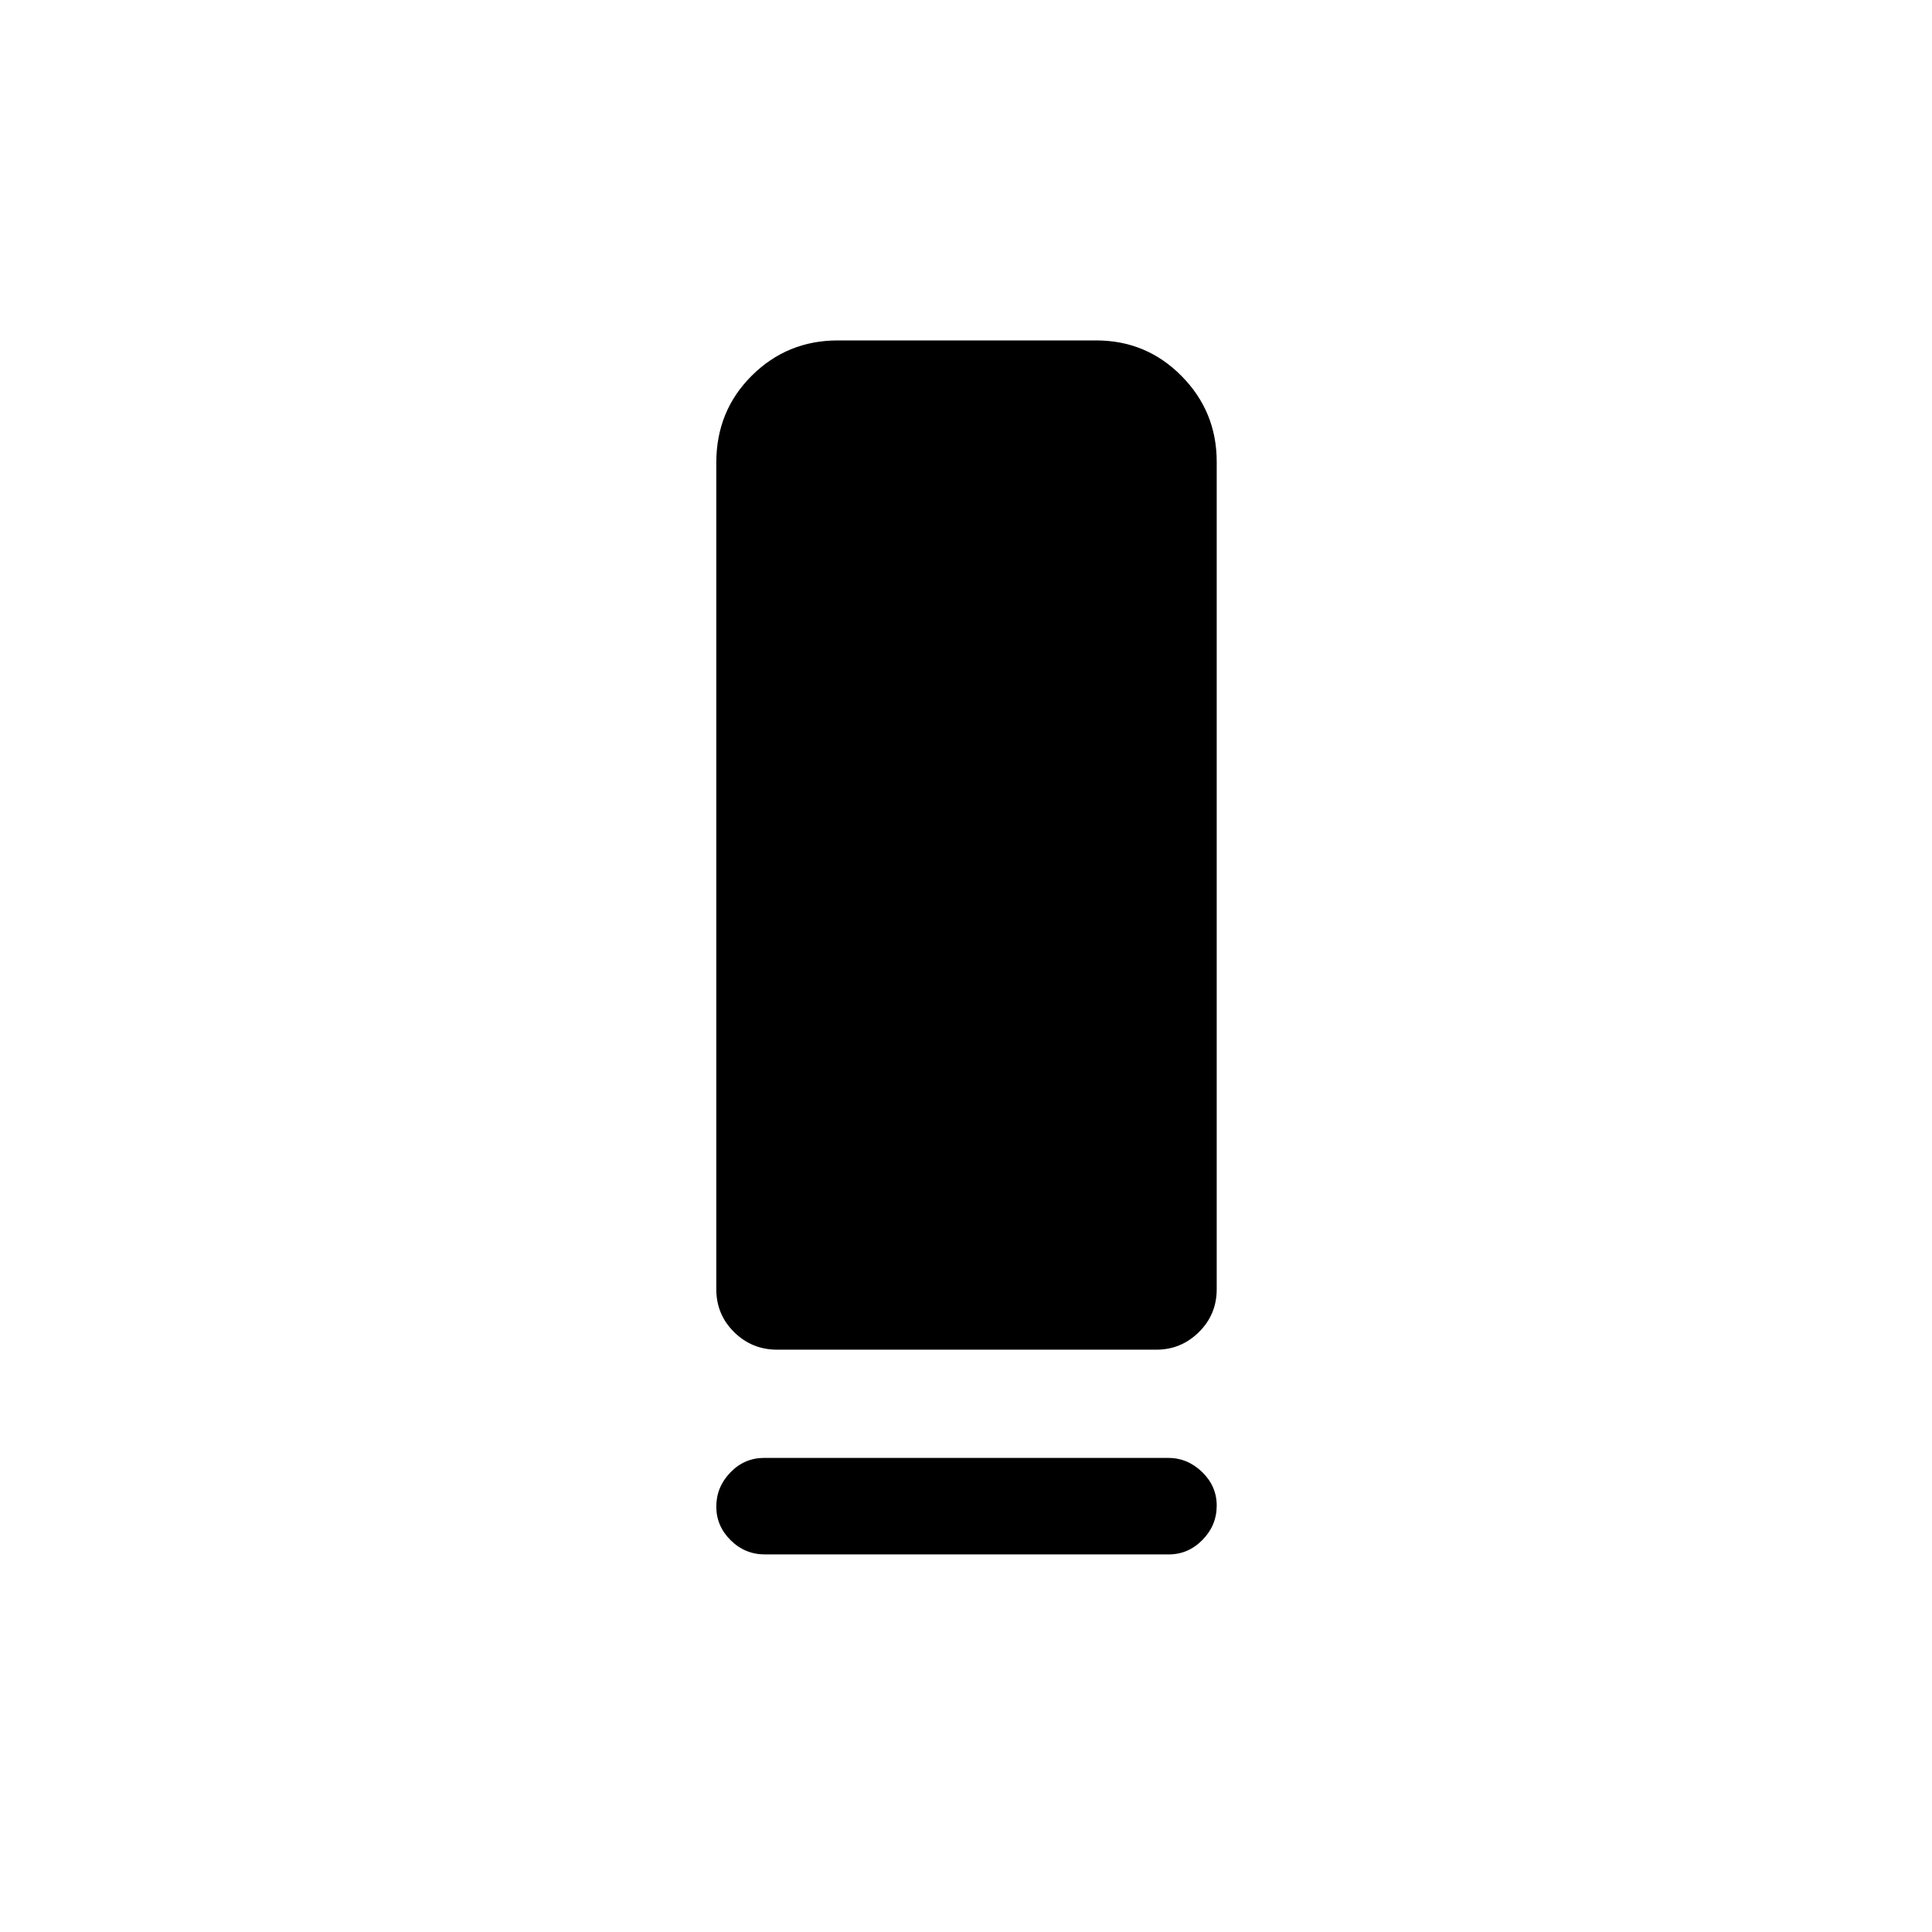 <svg xmlns="http://www.w3.org/2000/svg" height="20" viewBox="0 -960 960 960" width="20"><path d="M386.155-289.348q-12.539 0-21.385-8.744-8.846-8.744-8.846-21.294v-410.699q0-25.714 17.617-43.237 17.616-17.523 42.768-17.523h128.346q24.972 0 42.446 17.673 17.475 17.673 17.475 42.596v411.19q0 12.55-8.847 21.294t-21.164 8.744h-188.41Zm-6.387 53.77h200.641q9.696 0 16.931 7.029 7.236 7.029 7.236 16.658 0 9.851-7.074 17.062t-16.77 7.211H380.091q-9.917 0-17.042-7.056-7.125-7.056-7.125-16.727 0-9.67 6.963-16.923 6.963-7.254 16.881-7.254Z"/></svg>